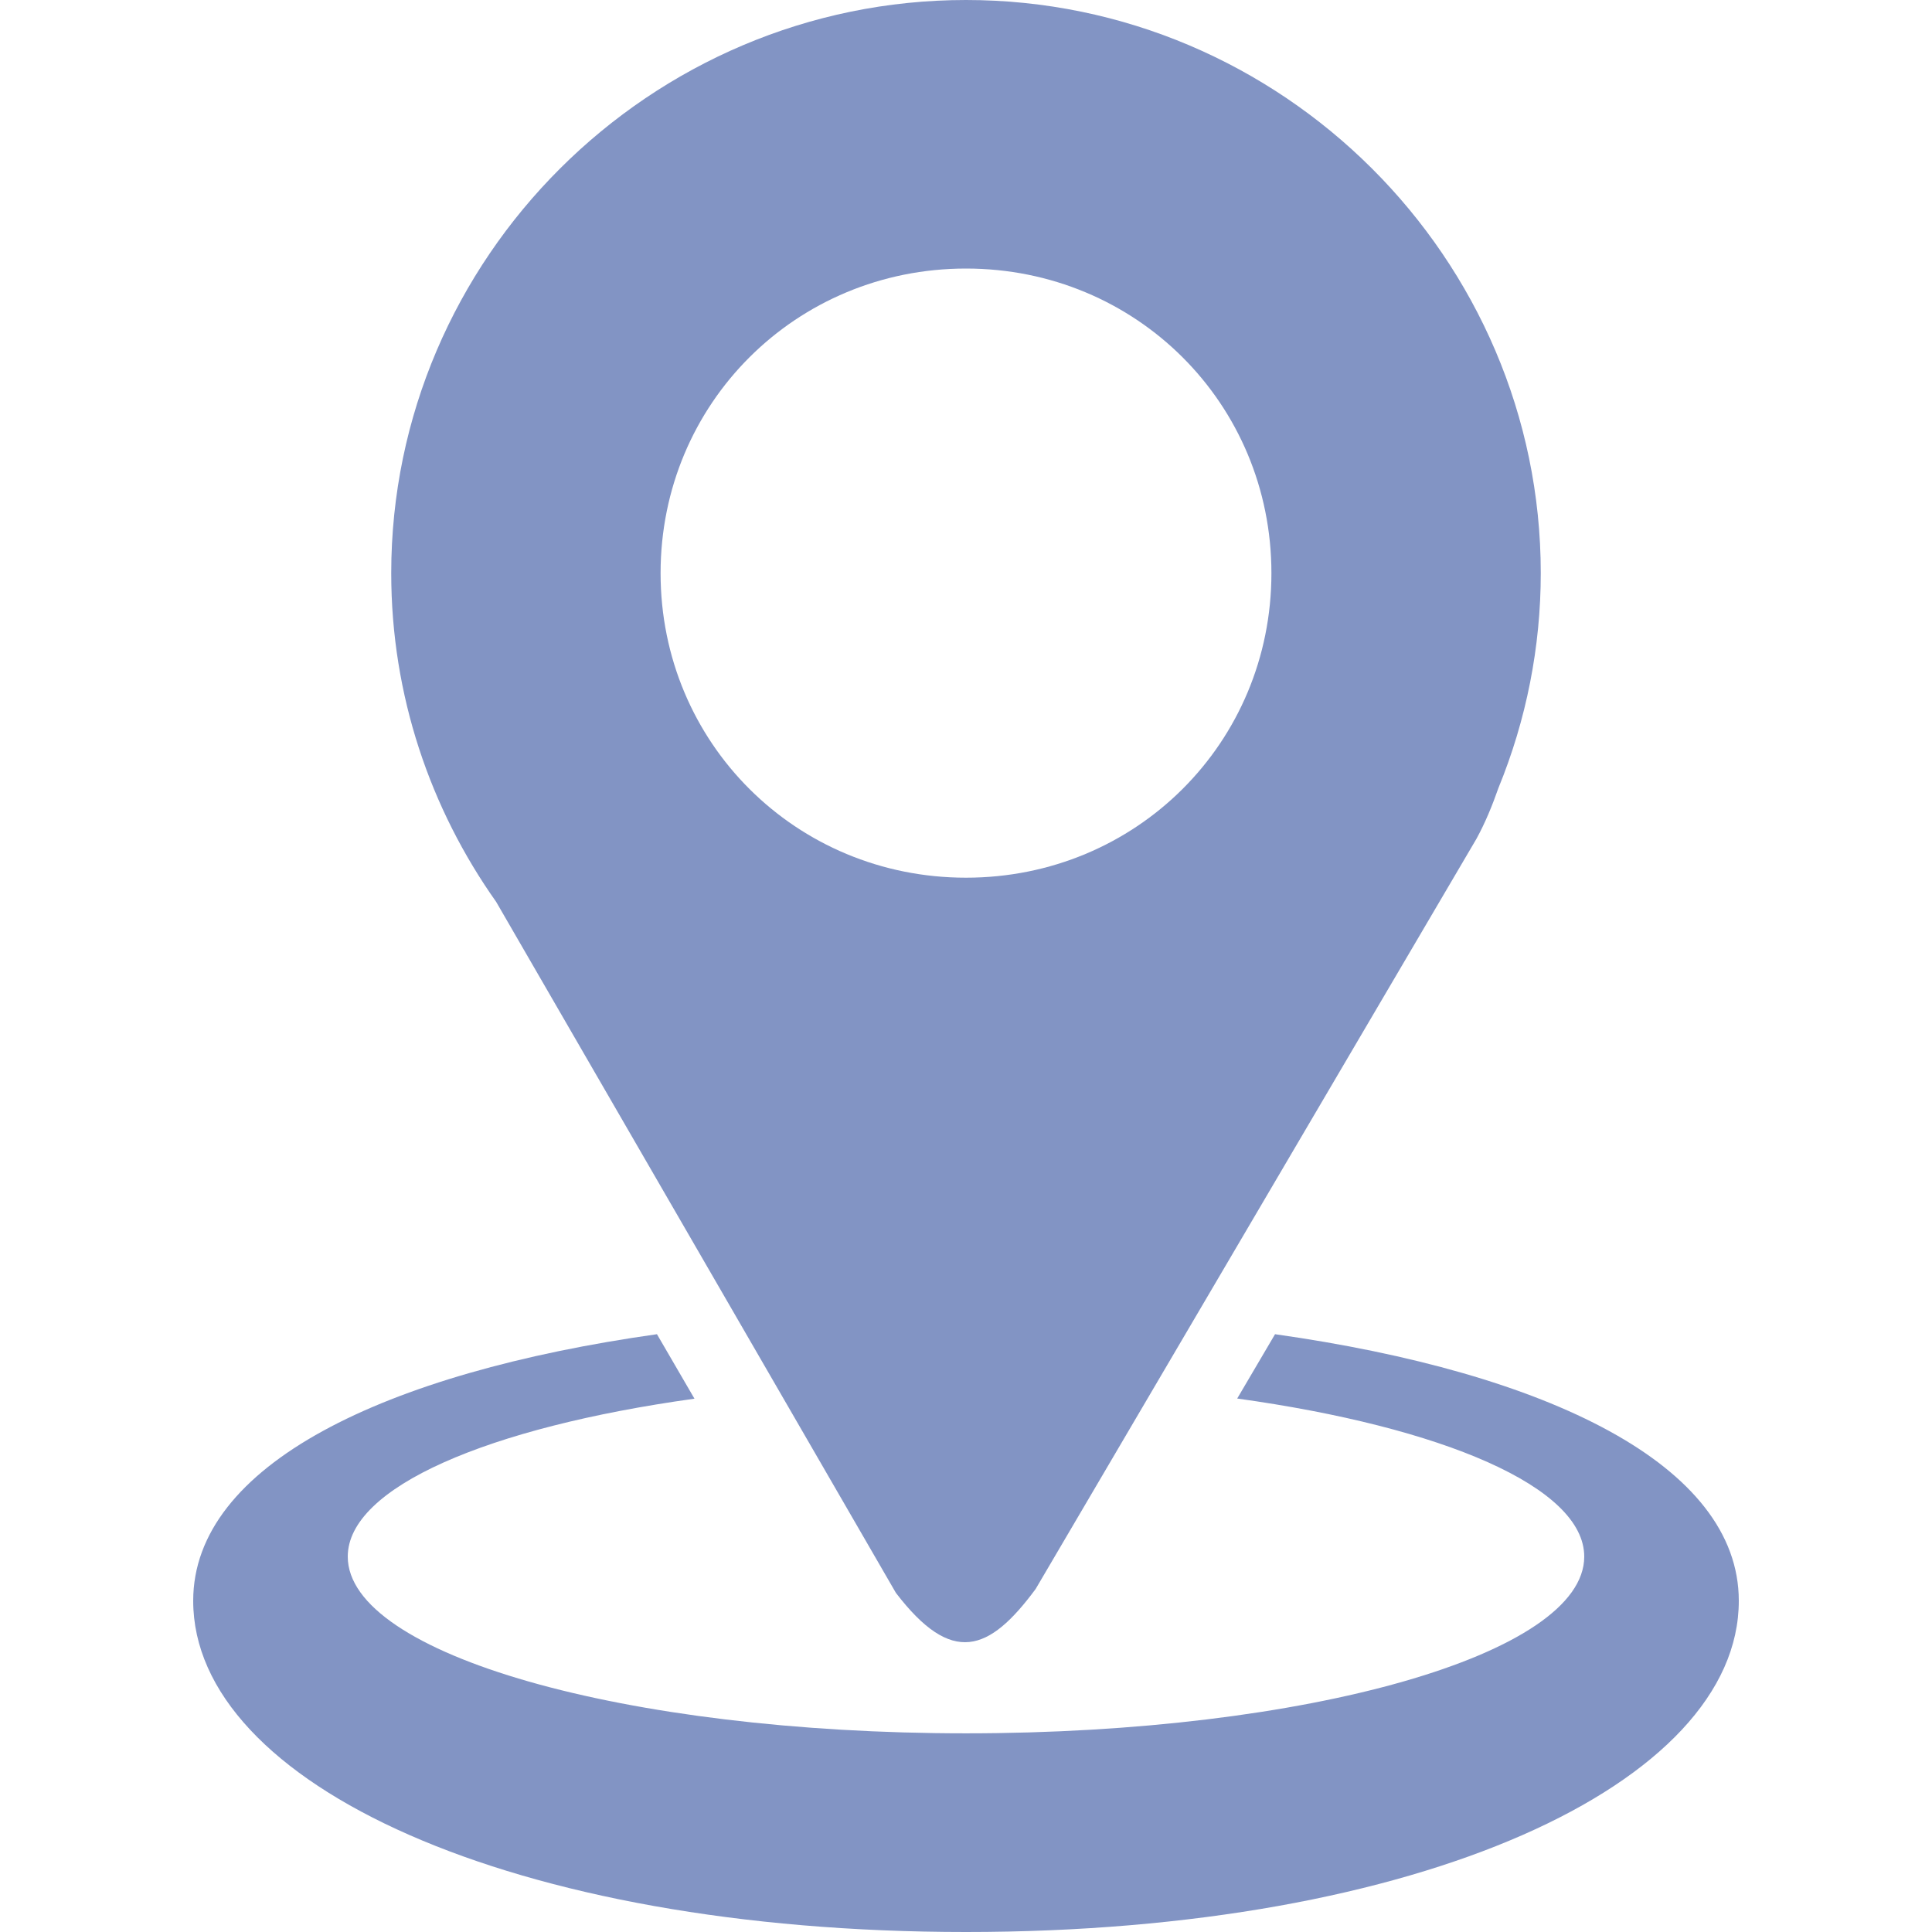 <svg width="24" height="24" viewBox="0 0 24 24" fill="none" xmlns="http://www.w3.org/2000/svg">
<g id="icon-hot-desk">
<path id="Vector" d="M12 0C8.076 0 4.86 3.206 4.86 7.12C4.86 8.636 5.344 10.045 6.164 11.204L11.129 19.787C11.824 20.695 12.286 20.523 12.865 19.739L18.341 10.42C18.451 10.219 18.538 10.006 18.614 9.789C18.961 8.942 19.14 8.035 19.14 7.12C19.14 3.206 15.925 0 12 0ZM12 3.336C14.114 3.336 15.794 5.013 15.794 7.12C15.794 9.227 14.114 10.903 12 10.903C9.887 10.903 8.206 9.227 8.206 7.12C8.206 5.013 9.887 3.336 12 3.336V3.336Z" fill="#8294C4"/>
<path id="Vector_2" d="M16.539 11.738L16.527 11.768C16.531 11.759 16.534 11.75 16.538 11.741L16.539 11.738ZM8.161 16.574C4.771 17.053 2.4 18.199 2.4 19.886C2.4 22.158 6.362 24 12 24C17.638 24 21.6 22.158 21.6 19.886C21.6 18.199 19.229 17.053 15.839 16.574L15.369 17.373C17.924 17.728 19.68 18.473 19.68 19.337C19.68 20.549 16.241 21.532 12 21.532C7.758 21.532 4.32 20.549 4.32 19.337C4.32 18.476 6.064 17.731 8.627 17.375C8.472 17.108 8.316 16.841 8.161 16.574Z" fill="#8294C4"/>
</g>
</svg>

